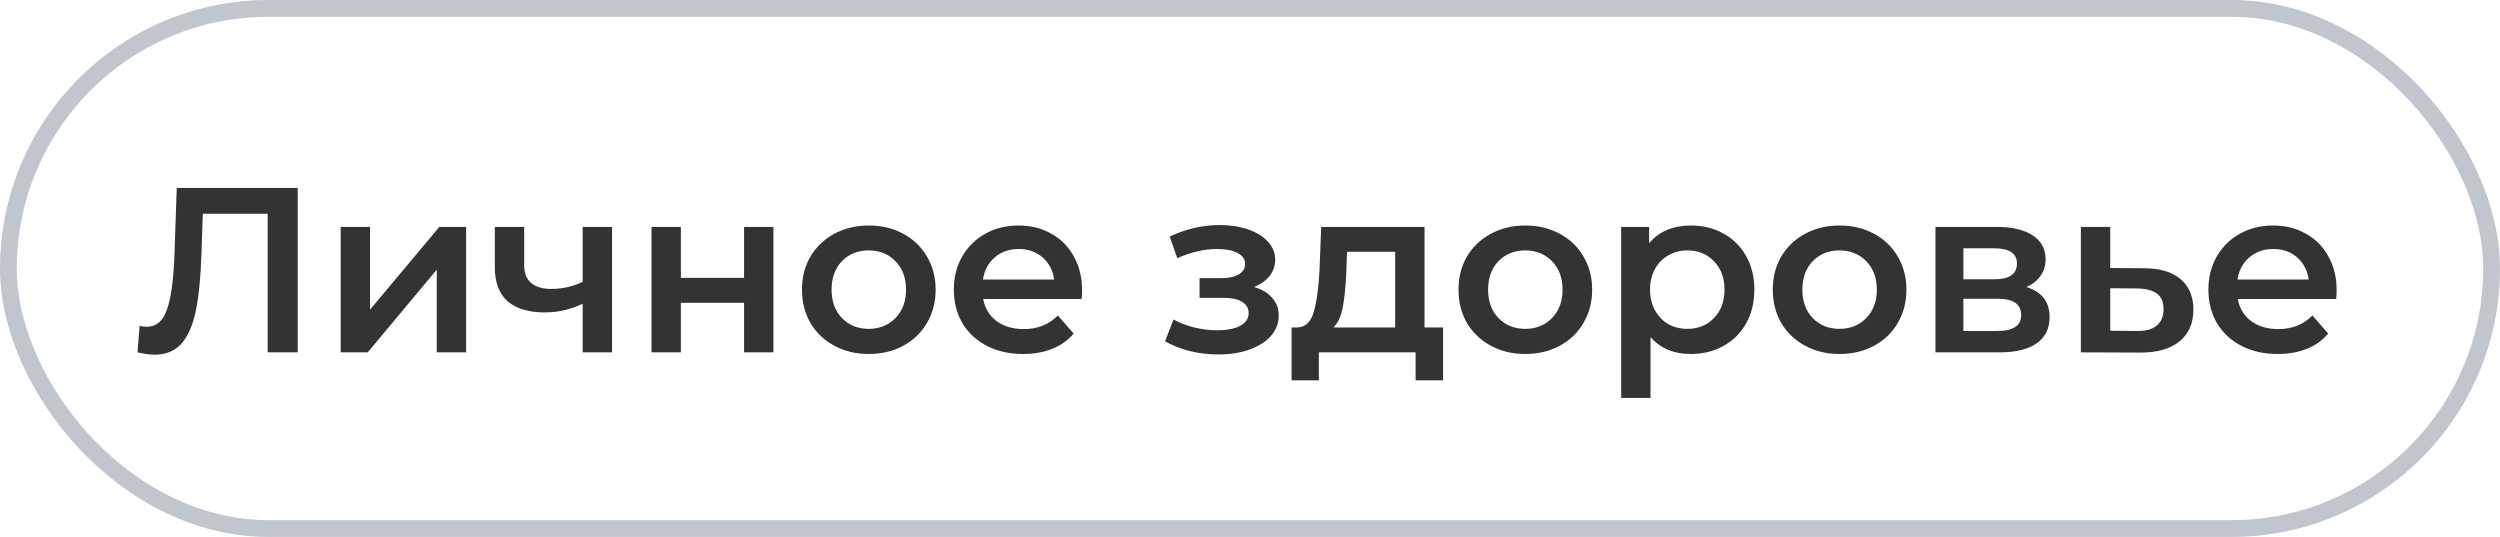 <svg width="149" height="32" viewBox="0 0 149 32" fill="none" xmlns="http://www.w3.org/2000/svg">
<path d="M17.744 11.2V21H15.952V12.74H12.088L12.004 15.19C11.957 16.562 11.845 17.677 11.668 18.536C11.491 19.385 11.206 20.034 10.814 20.482C10.422 20.921 9.881 21.14 9.19 21.14C8.947 21.14 8.616 21.093 8.196 21L8.322 19.418C8.443 19.455 8.583 19.474 8.742 19.474C9.311 19.474 9.713 19.138 9.946 18.466C10.189 17.785 10.338 16.716 10.394 15.26L10.534 11.2H17.744ZM20.305 13.524H22.055V18.452L26.185 13.524H27.781V21H26.031V16.072L21.915 21H20.305V13.524ZM36.477 13.524V21H34.727V18.102C34.008 18.447 33.257 18.62 32.473 18.62C31.512 18.62 30.774 18.401 30.261 17.962C29.748 17.514 29.491 16.833 29.491 15.918V13.524H31.241V15.806C31.241 16.282 31.381 16.637 31.661 16.87C31.941 17.103 32.338 17.22 32.851 17.22C33.504 17.22 34.13 17.08 34.727 16.8V13.524H36.477ZM38.83 13.524H40.58V16.562H44.346V13.524H46.096V21H44.346V18.046H40.58V21H38.83V13.524ZM51.774 21.098C51.018 21.098 50.336 20.935 49.73 20.608C49.123 20.281 48.647 19.829 48.302 19.25C47.966 18.662 47.798 17.999 47.798 17.262C47.798 16.525 47.966 15.867 48.302 15.288C48.647 14.709 49.123 14.257 49.73 13.93C50.336 13.603 51.018 13.44 51.774 13.44C52.539 13.44 53.225 13.603 53.832 13.93C54.438 14.257 54.91 14.709 55.246 15.288C55.591 15.867 55.764 16.525 55.764 17.262C55.764 17.999 55.591 18.662 55.246 19.25C54.91 19.829 54.438 20.281 53.832 20.608C53.225 20.935 52.539 21.098 51.774 21.098ZM51.774 19.6C52.418 19.6 52.95 19.385 53.37 18.956C53.79 18.527 54 17.962 54 17.262C54 16.562 53.79 15.997 53.37 15.568C52.95 15.139 52.418 14.924 51.774 14.924C51.13 14.924 50.598 15.139 50.178 15.568C49.767 15.997 49.562 16.562 49.562 17.262C49.562 17.962 49.767 18.527 50.178 18.956C50.598 19.385 51.13 19.6 51.774 19.6ZM64.492 17.304C64.492 17.425 64.483 17.598 64.464 17.822H58.598C58.701 18.373 58.967 18.811 59.396 19.138C59.835 19.455 60.376 19.614 61.02 19.614C61.842 19.614 62.518 19.343 63.05 18.802L63.988 19.88C63.652 20.281 63.228 20.585 62.714 20.79C62.201 20.995 61.622 21.098 60.978 21.098C60.157 21.098 59.434 20.935 58.808 20.608C58.183 20.281 57.698 19.829 57.352 19.25C57.016 18.662 56.848 17.999 56.848 17.262C56.848 16.534 57.012 15.881 57.338 15.302C57.674 14.714 58.136 14.257 58.724 13.93C59.312 13.603 59.975 13.44 60.712 13.44C61.44 13.44 62.089 13.603 62.658 13.93C63.237 14.247 63.685 14.7 64.002 15.288C64.329 15.867 64.492 16.539 64.492 17.304ZM60.712 14.84C60.152 14.84 59.676 15.008 59.284 15.344C58.902 15.671 58.668 16.109 58.584 16.66H62.826C62.752 16.119 62.523 15.68 62.14 15.344C61.758 15.008 61.282 14.84 60.712 14.84ZM74.742 17.108C75.208 17.239 75.568 17.453 75.82 17.752C76.081 18.041 76.212 18.391 76.212 18.802C76.212 19.259 76.058 19.665 75.75 20.02C75.442 20.365 75.017 20.636 74.476 20.832C73.934 21.028 73.318 21.126 72.628 21.126C72.049 21.126 71.484 21.061 70.934 20.93C70.383 20.79 69.884 20.594 69.436 20.342L69.94 19.04C70.304 19.245 70.714 19.404 71.172 19.516C71.629 19.628 72.086 19.684 72.544 19.684C73.132 19.684 73.589 19.595 73.916 19.418C74.252 19.231 74.42 18.979 74.42 18.662C74.42 18.373 74.289 18.149 74.028 17.99C73.776 17.831 73.416 17.752 72.95 17.752H71.494V16.576H72.81C73.248 16.576 73.589 16.501 73.832 16.352C74.084 16.203 74.21 15.993 74.21 15.722C74.21 15.451 74.06 15.237 73.762 15.078C73.463 14.919 73.052 14.84 72.53 14.84C71.783 14.84 70.994 15.022 70.164 15.386L69.716 14.098C70.696 13.641 71.685 13.412 72.684 13.412C73.318 13.412 73.888 13.501 74.392 13.678C74.896 13.846 75.288 14.089 75.568 14.406C75.857 14.714 76.002 15.069 76.002 15.47C76.002 15.834 75.89 16.161 75.666 16.45C75.442 16.73 75.134 16.949 74.742 17.108ZM86.008 19.516V22.666H84.37V21H78.602V22.666H76.978V19.516H77.328C77.804 19.497 78.126 19.194 78.294 18.606C78.471 18.009 78.588 17.169 78.644 16.086L78.742 13.524H84.902V19.516H86.008ZM80.24 16.212C80.202 17.071 80.132 17.771 80.03 18.312C79.927 18.853 79.74 19.255 79.47 19.516H83.152V15.008H80.282L80.24 16.212ZM90.903 21.098C90.147 21.098 89.465 20.935 88.859 20.608C88.252 20.281 87.776 19.829 87.43 19.25C87.094 18.662 86.927 17.999 86.927 17.262C86.927 16.525 87.094 15.867 87.43 15.288C87.776 14.709 88.252 14.257 88.859 13.93C89.465 13.603 90.147 13.44 90.903 13.44C91.668 13.44 92.354 13.603 92.96 13.93C93.567 14.257 94.038 14.709 94.374 15.288C94.72 15.867 94.892 16.525 94.892 17.262C94.892 17.999 94.72 18.662 94.374 19.25C94.038 19.829 93.567 20.281 92.96 20.608C92.354 20.935 91.668 21.098 90.903 21.098ZM90.903 19.6C91.546 19.6 92.079 19.385 92.499 18.956C92.918 18.527 93.129 17.962 93.129 17.262C93.129 16.562 92.918 15.997 92.499 15.568C92.079 15.139 91.546 14.924 90.903 14.924C90.258 14.924 89.727 15.139 89.306 15.568C88.896 15.997 88.691 16.562 88.691 17.262C88.691 17.962 88.896 18.527 89.306 18.956C89.727 19.385 90.258 19.6 90.903 19.6ZM100.765 13.44C101.493 13.44 102.142 13.599 102.711 13.916C103.29 14.233 103.743 14.681 104.069 15.26C104.396 15.839 104.559 16.506 104.559 17.262C104.559 18.018 104.396 18.69 104.069 19.278C103.743 19.857 103.29 20.305 102.711 20.622C102.142 20.939 101.493 21.098 100.765 21.098C99.757 21.098 98.959 20.762 98.371 20.09V23.716H96.621V13.524H98.287V14.504C98.577 14.149 98.931 13.883 99.351 13.706C99.781 13.529 100.252 13.44 100.765 13.44ZM100.569 19.6C101.213 19.6 101.741 19.385 102.151 18.956C102.571 18.527 102.781 17.962 102.781 17.262C102.781 16.562 102.571 15.997 102.151 15.568C101.741 15.139 101.213 14.924 100.569 14.924C100.149 14.924 99.771 15.022 99.435 15.218C99.099 15.405 98.833 15.675 98.637 16.03C98.441 16.385 98.343 16.795 98.343 17.262C98.343 17.729 98.441 18.139 98.637 18.494C98.833 18.849 99.099 19.124 99.435 19.32C99.771 19.507 100.149 19.6 100.569 19.6ZM109.633 21.098C108.877 21.098 108.196 20.935 107.589 20.608C106.982 20.281 106.506 19.829 106.161 19.25C105.825 18.662 105.657 17.999 105.657 17.262C105.657 16.525 105.825 15.867 106.161 15.288C106.506 14.709 106.982 14.257 107.589 13.93C108.196 13.603 108.877 13.44 109.633 13.44C110.398 13.44 111.084 13.603 111.691 13.93C112.298 14.257 112.769 14.709 113.105 15.288C113.45 15.867 113.623 16.525 113.623 17.262C113.623 17.999 113.45 18.662 113.105 19.25C112.769 19.829 112.298 20.281 111.691 20.608C111.084 20.935 110.398 21.098 109.633 21.098ZM109.633 19.6C110.277 19.6 110.809 19.385 111.229 18.956C111.649 18.527 111.859 17.962 111.859 17.262C111.859 16.562 111.649 15.997 111.229 15.568C110.809 15.139 110.277 14.924 109.633 14.924C108.989 14.924 108.457 15.139 108.037 15.568C107.626 15.997 107.421 16.562 107.421 17.262C107.421 17.962 107.626 18.527 108.037 18.956C108.457 19.385 108.989 19.6 109.633 19.6ZM120.77 17.108C121.694 17.388 122.156 17.985 122.156 18.9C122.156 19.572 121.904 20.09 121.4 20.454C120.896 20.818 120.149 21 119.16 21H115.352V13.524H119.006C119.92 13.524 120.634 13.692 121.148 14.028C121.661 14.364 121.918 14.84 121.918 15.456C121.918 15.839 121.815 16.17 121.61 16.45C121.414 16.73 121.134 16.949 120.77 17.108ZM117.018 16.646H118.852C119.757 16.646 120.21 16.333 120.21 15.708C120.21 15.101 119.757 14.798 118.852 14.798H117.018V16.646ZM119.02 19.726C119.981 19.726 120.462 19.413 120.462 18.788C120.462 18.461 120.35 18.219 120.126 18.06C119.902 17.892 119.552 17.808 119.076 17.808H117.018V19.726H119.02ZM127.772 15.988C128.724 15.988 129.452 16.203 129.956 16.632C130.469 17.061 130.726 17.668 130.726 18.452C130.726 19.273 130.446 19.908 129.886 20.356C129.326 20.804 128.537 21.023 127.52 21.014L124.02 21V13.524H125.77V15.974L127.772 15.988ZM127.366 19.726C127.879 19.735 128.271 19.628 128.542 19.404C128.812 19.18 128.948 18.853 128.948 18.424C128.948 18.004 128.817 17.696 128.556 17.5C128.294 17.304 127.898 17.201 127.366 17.192L125.77 17.178V19.712L127.366 19.726ZM139.264 17.304C139.264 17.425 139.255 17.598 139.236 17.822H133.37C133.473 18.373 133.739 18.811 134.168 19.138C134.607 19.455 135.148 19.614 135.792 19.614C136.613 19.614 137.29 19.343 137.822 18.802L138.76 19.88C138.424 20.281 137.999 20.585 137.486 20.79C136.973 20.995 136.394 21.098 135.75 21.098C134.929 21.098 134.205 20.935 133.58 20.608C132.955 20.281 132.469 19.829 132.124 19.25C131.788 18.662 131.62 17.999 131.62 17.262C131.62 16.534 131.783 15.881 132.11 15.302C132.446 14.714 132.908 14.257 133.496 13.93C134.084 13.603 134.747 13.44 135.484 13.44C136.212 13.44 136.861 13.603 137.43 13.93C138.009 14.247 138.457 14.7 138.774 15.288C139.101 15.867 139.264 16.539 139.264 17.304ZM135.484 14.84C134.924 14.84 134.448 15.008 134.056 15.344C133.673 15.671 133.44 16.109 133.356 16.66H137.598C137.523 16.119 137.295 15.68 136.912 15.344C136.529 15.008 136.053 14.84 135.484 14.84Z" fill="#333333"/>
<rect x="0.5" y="0.5" width="148" height="31" rx="15.5" stroke="#C1C5CD"/>
</svg>
